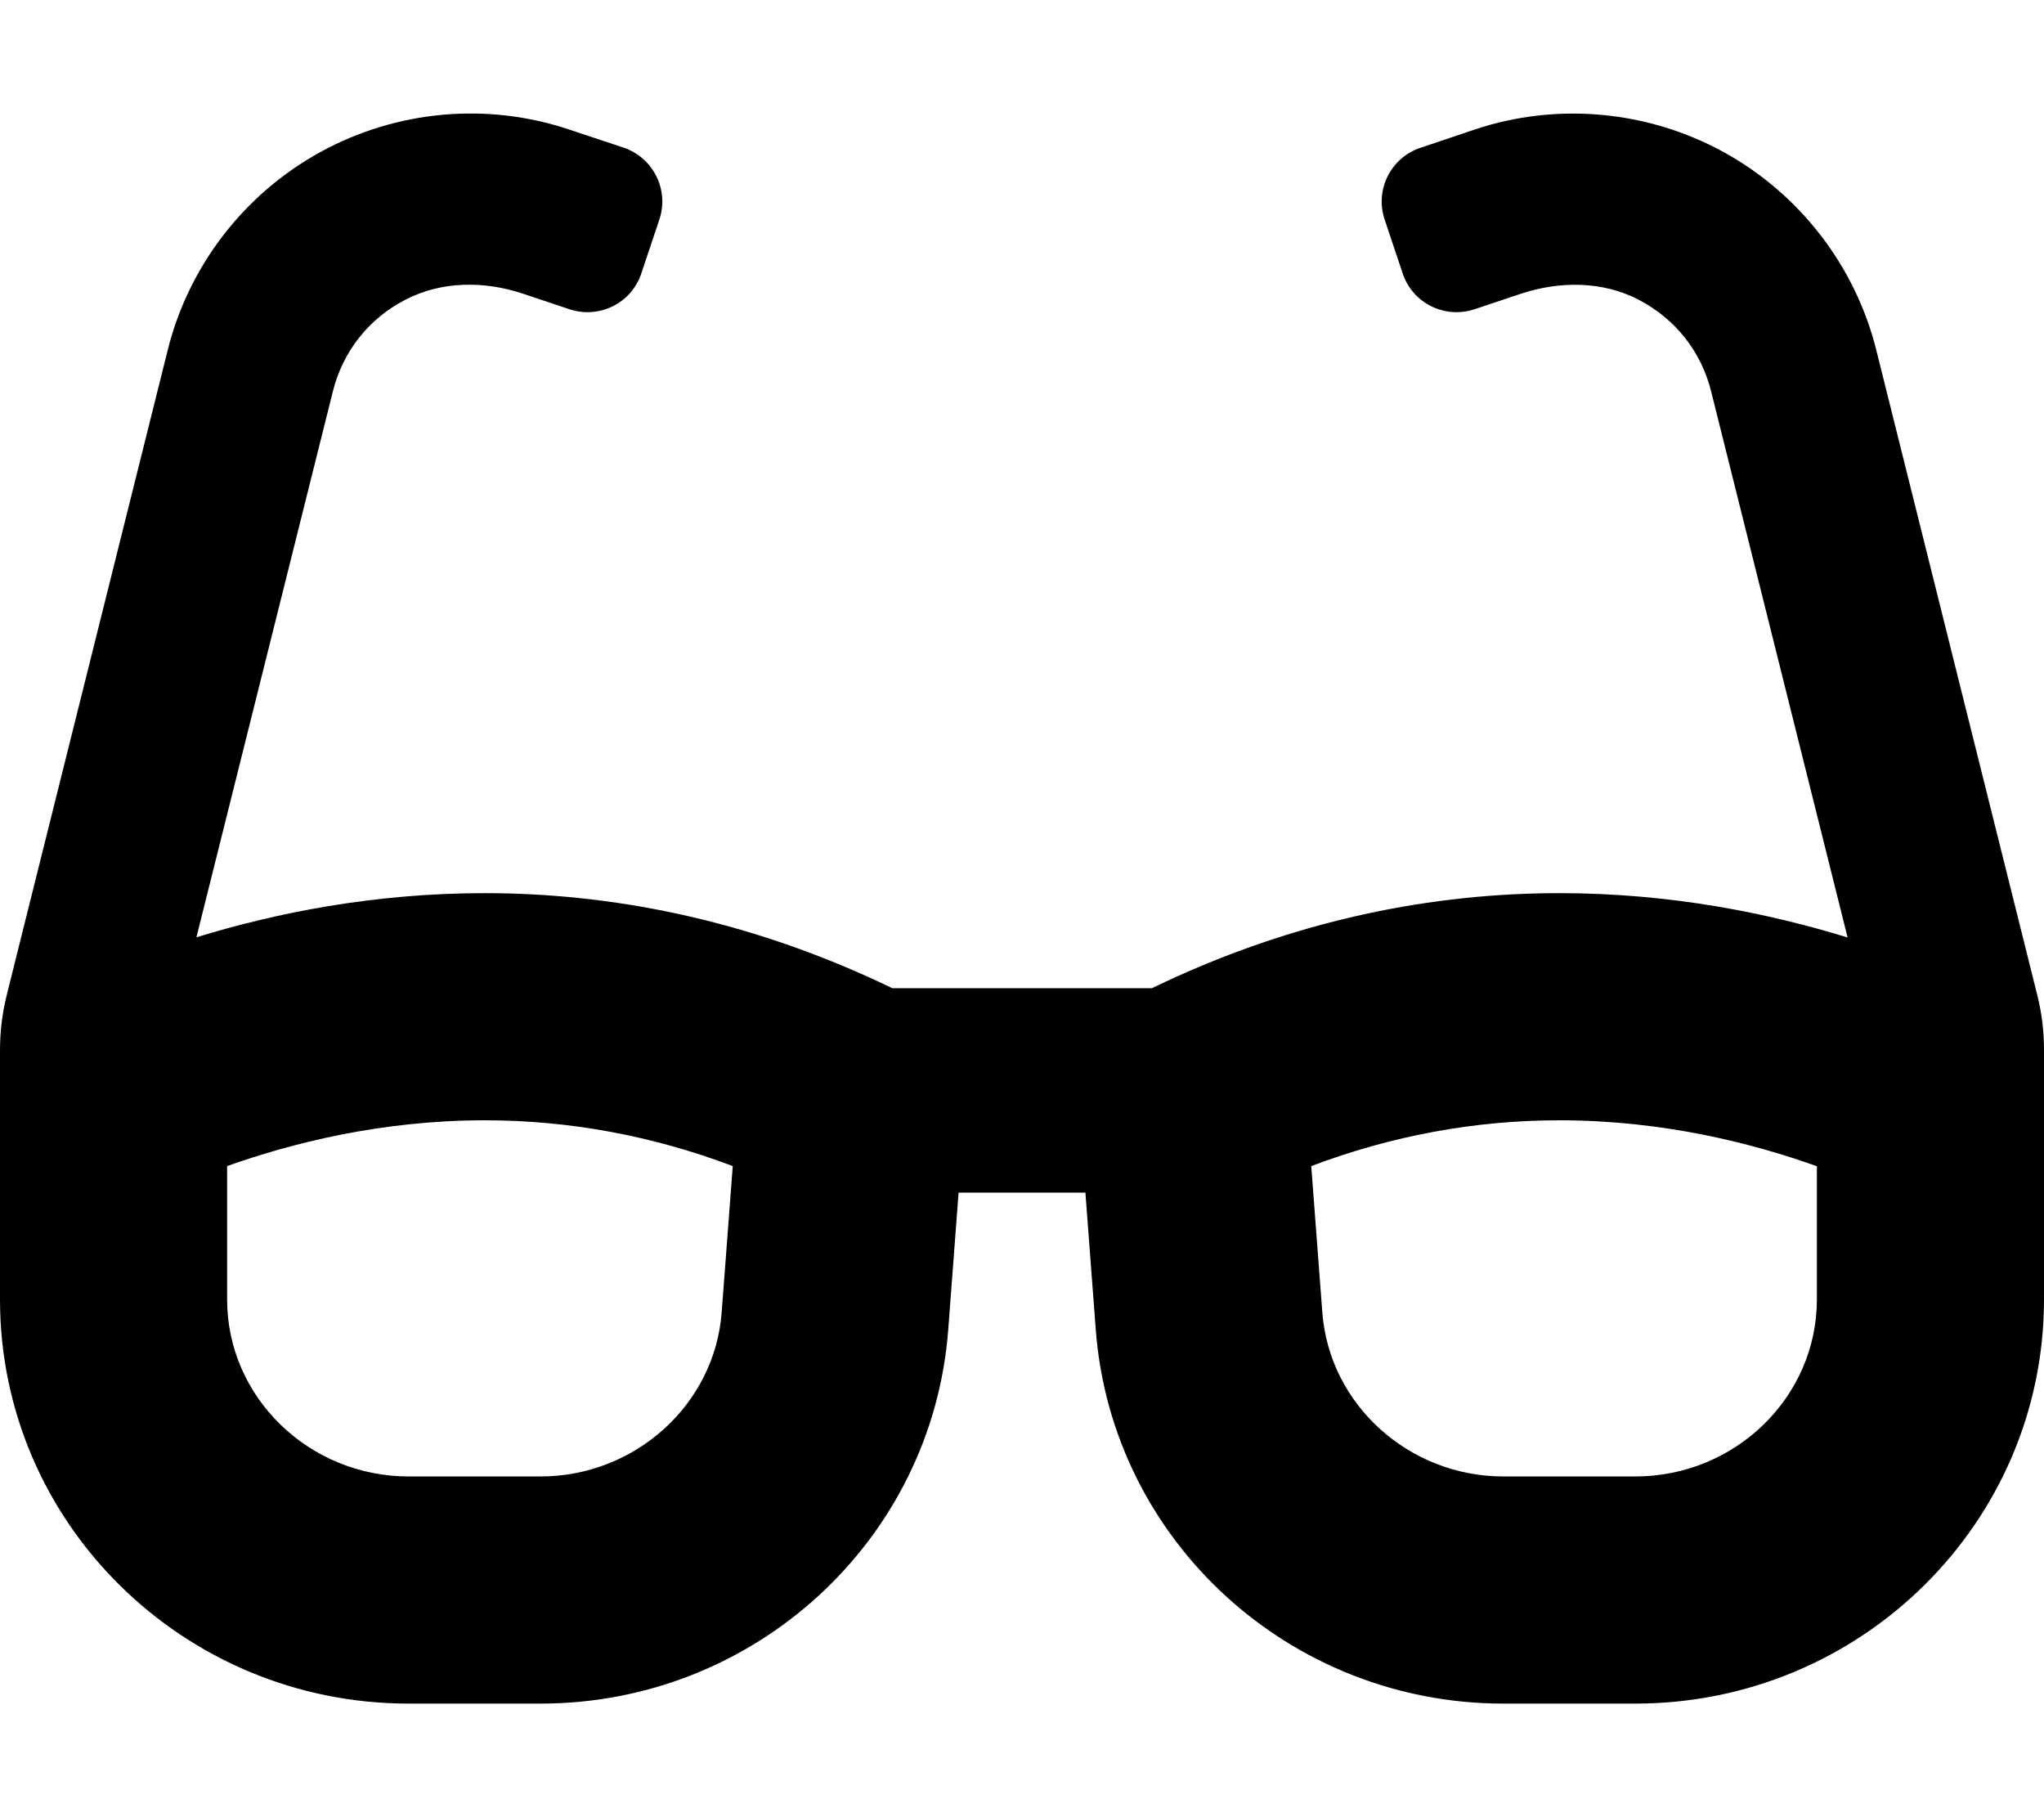 
  <svg height="1000" width="1125.0" xmlns="http://www.w3.org/2000/svg">
    <path d="m1121.3 547.6c2.5 9.9 3.7 20.1 3.7 30.3v137.2c0 122.8-100.7 222.4-225 222.4h-72.5c-117.7 0-215.6-89.7-224.4-205.8l-5.7-75.4h-69.8l-5.7 75.4c-8.8 116.1-106.7 205.8-224.4 205.8h-72.5c-124.3 0-225-99.6-225-222.4v-137.2c0-10.5 1.3-20.6 3.7-30.3l88.6-354.9c11.5-46.3 42.1-86 84-109 41.8-23 91.7-27.6 137-12.4l29.8 9.9c16.4 5.5 25.3 23.2 19.8 39.6l-9.9 29.6c-5.4 16.4-23.1 25.2-39.5 19.8l-25.7-8.6c-21.3-7.1-44.9-7-64.8 3.4-20.1 10.4-34.3 28.4-39.8 50.4l-75.1 300.4c43.3-13.3 97.3-24.3 158.6-24.3 67.9 0 144.5 13.7 224.4 52.3h142.9c79.8-38.6 156.4-52.3 224.3-52.3 61.4 0 115.3 11.1 158.6 24.4l-75.1-300.5c-5.5-22-19.7-39.9-39.8-50.4-19.8-10.4-43.5-10.4-64.8-3.4l-25.7 8.6c-16.4 5.4-34.1-3.4-39.5-19.8l-9.9-29.6c-5.5-16.4 3.4-34.1 19.8-39.5l29.7-10c45.4-15.2 95.3-10.5 137.1 12.4 41.8 23 72.5 62.7 84 109z m-724.1 174.6l6.1-80.5c-44.2-16.7-89.9-25.2-136.5-25.2-57 0-106.4 12.6-141.8 25.2v73.4c0 53.7 44.9 97.4 100 97.4h72.5c52.1 0 95.9-39.6 99.7-90.3z m602.8-7.1l0-73.3c-35.4-12.7-84.8-25.3-141.7-25.3-46.6 0-92.4 8.5-136.6 25.2l6.1 80.5c3.8 50.7 47.6 90.3 99.7 90.3h72.5c55.1 0 100-43.7 100-97.4z" />
  </svg>
